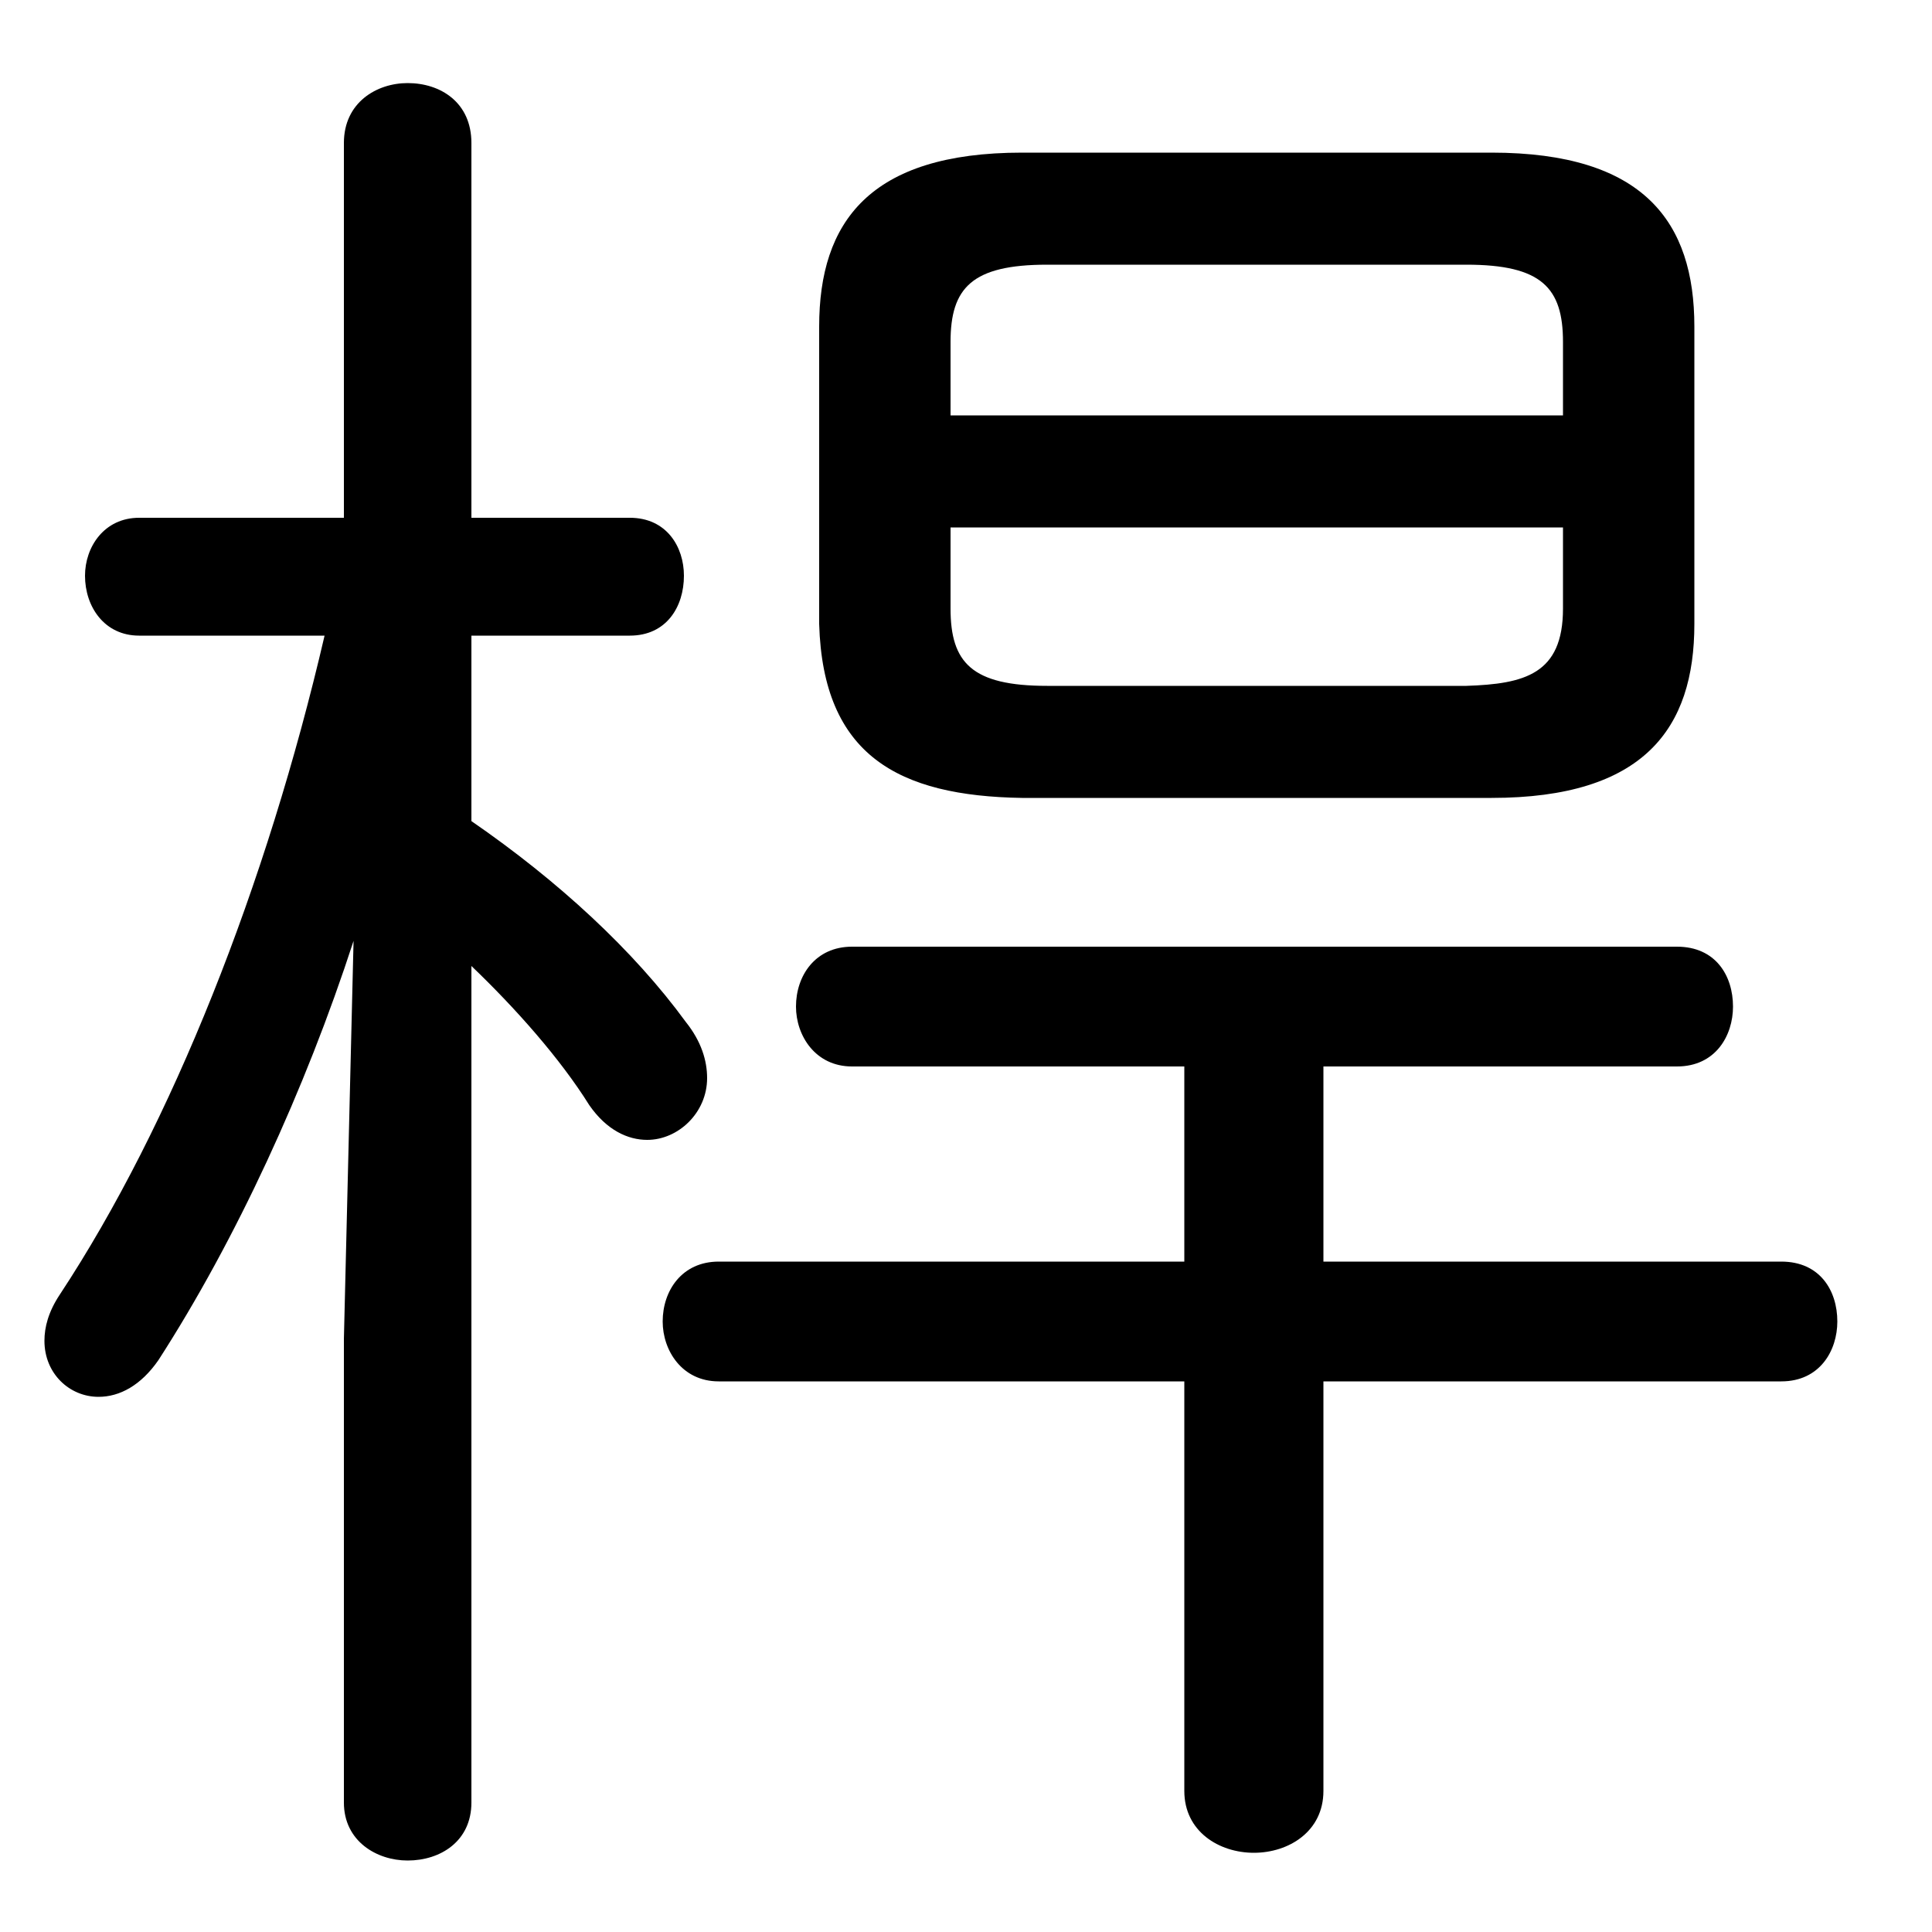 <svg xmlns="http://www.w3.org/2000/svg" viewBox="0 -44.0 50.0 50.0">
    <rect x="0" y="-44.0" width="50.0" height="50.0" fill="#808080" stroke="none"/>
    <g transform="scale(1, -1)">
        <!-- ボディの枠 -->
        <rect x="0" y="-6.0" width="50.0" height="50.0"
            stroke="white" fill="white"/>
        <!-- グリフ座標系の原点 -->
        <circle cx="0" cy="0" r="5" fill="white"/>
        <!-- グリフのアウトライン -->
        <g style="fill:black;stroke:#000000;stroke-width:0;stroke-linecap:round;stroke-linejoin:round;">
        <path d="M 38.6 23.35 C 42.55 23.35 43.85 25.15 43.85 27.85 L 43.85 35.55 C 43.85 38.25 42.55 40.05 38.6 40.05 L 26.45 40.05 C 22.5 40.05 21.2 38.25 21.2 35.55 L 21.2 27.85 C 21.3 24.45 23.25 23.4 26.45 23.35 Z M 27.1 26.25 C 25.15 26.25 24.6 26.85 24.6 28.25 L 24.6 30.35 L 40.45 30.35 L 40.45 28.25 C 40.45 26.55 39.45 26.3 37.95 26.25 Z M 40.45 33.25 L 24.6 33.25 L 24.6 35.15 C 24.6 36.55 25.15 37.15 27.1 37.15 L 37.95 37.15 C 39.9 37.15 40.45 36.55 40.45 35.15 Z M 8.4 27.55 C 6.9 21.1 4.45 14.9 1.55 10.5 C 1.25 10.05 1.15 9.65 1.15 9.3 C 1.15 8.45 1.8 7.85 2.55 7.85 C 3.1 7.85 3.65 8.15 4.1 8.8 C 6.1 11.9 7.9 15.8 9.15 19.65 L 8.9 9.35 L 8.9 -2.65 C 8.9 -3.65 9.75 -4.15 10.55 -4.15 C 11.4 -4.15 12.2 -3.65 12.2 -2.65 L 12.2 19.0 C 13.35 17.9 14.5 16.6 15.25 15.4 C 15.7 14.75 16.25 14.5 16.75 14.5 C 17.55 14.5 18.3 15.2 18.3 16.1 C 18.3 16.55 18.15 17.05 17.75 17.55 C 16.4 19.4 14.45 21.2 12.2 22.75 L 12.2 27.55 L 16.3 27.55 C 17.25 27.55 17.7 28.3 17.7 29.1 C 17.7 29.85 17.25 30.6 16.3 30.6 L 12.2 30.6 L 12.2 40.3 C 12.2 41.35 11.4 41.85 10.55 41.85 C 9.75 41.85 8.9 41.35 8.9 40.3 L 8.9 30.6 L 3.6 30.6 C 2.7 30.6 2.2 29.85 2.2 29.1 C 2.2 28.3 2.7 27.55 3.6 27.55 Z M 30.65 16.4 L 30.65 11.35 L 18.6 11.35 C 17.65 11.35 17.15 10.6 17.15 9.8 C 17.15 9.05 17.65 8.25 18.6 8.25 L 30.65 8.25 L 30.65 -2.35 C 30.65 -3.4 31.55 -3.95 32.45 -3.95 C 33.35 -3.95 34.25 -3.4 34.25 -2.35 L 34.25 8.25 L 46.1 8.25 C 47.1 8.25 47.55 9.05 47.55 9.8 C 47.55 10.6 47.1 11.35 46.1 11.35 L 34.25 11.35 L 34.25 16.4 L 43.4 16.4 C 44.4 16.4 44.85 17.2 44.85 17.95 C 44.85 18.75 44.4 19.5 43.4 19.5 L 22.05 19.5 C 21.1 19.5 20.6 18.75 20.6 17.95 C 20.6 17.2 21.1 16.4 22.05 16.4 Z"/>
    </g>
    </g>
</svg>
